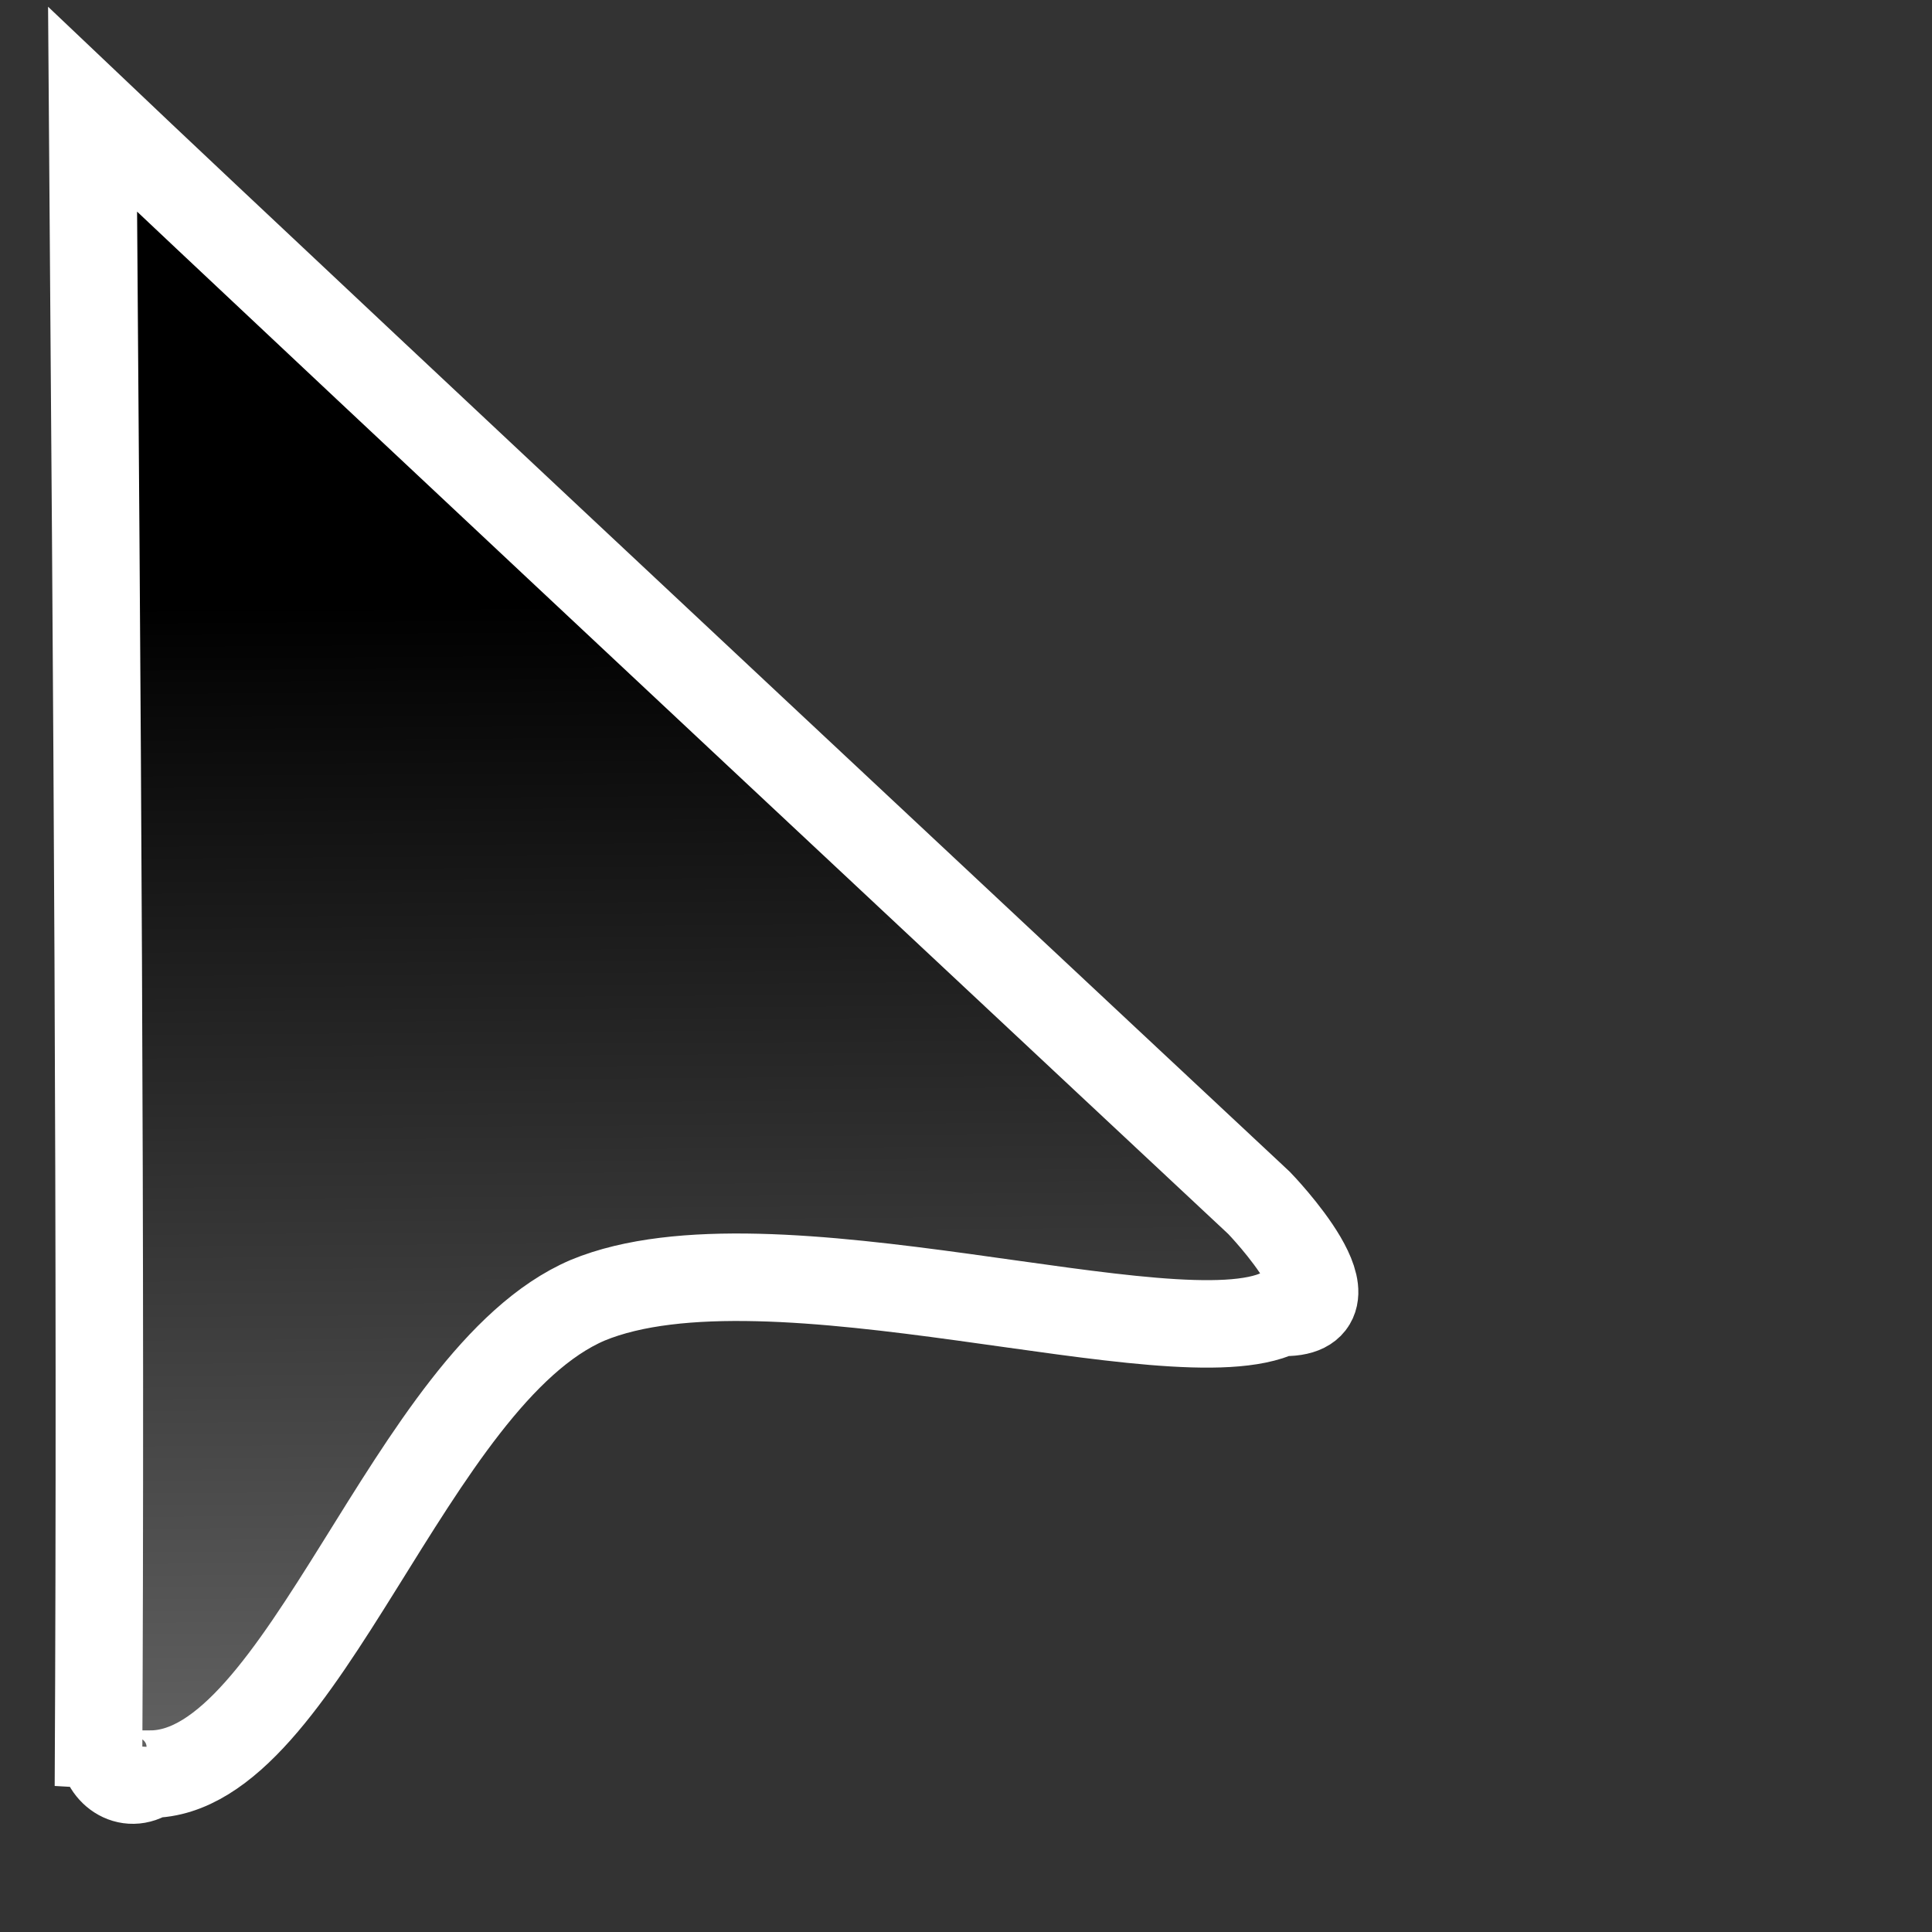 <svg width="20" height="20" version="1.1" viewBox="0 0 5.3 5.3" xmlns="http://www.w3.org/2000/svg" xmlns:xlink="http://www.w3.org/1999/xlink">
 <rect x="0" y="0" width="5.3" height="5.3" fill="#333333" stroke="none"/>
 <defs>
  <linearGradient id="a" x1=".85" x2=".87" y1="1.4" y2="4.2" gradientTransform="matrix(1.2 0 0 1.2 -.033 -.024)" gradientUnits="userSpaceOnUse">
   <stop offset="0"/>
   <stop style="stop-color:#686868" offset="1"/>
  </linearGradient>
 </defs>
 <path d="m0.27 4.9c0.008-1.5-0.004-3-0.016-4.6 0.6 0.57 3.2 3 3.2 3s0.3 0.31 0.058 0.3c-0.29 0.14-1.4-0.24-1.9-0.033-0.49 0.21-0.78 1.3-1.2 1.3-0.062 0.044-0.13-0.008-0.13-0.075z" style="fill:url(#a);paint-order:normal;stroke-linecap:round;stroke-width:.24;stroke:#fff"/>
</svg>
